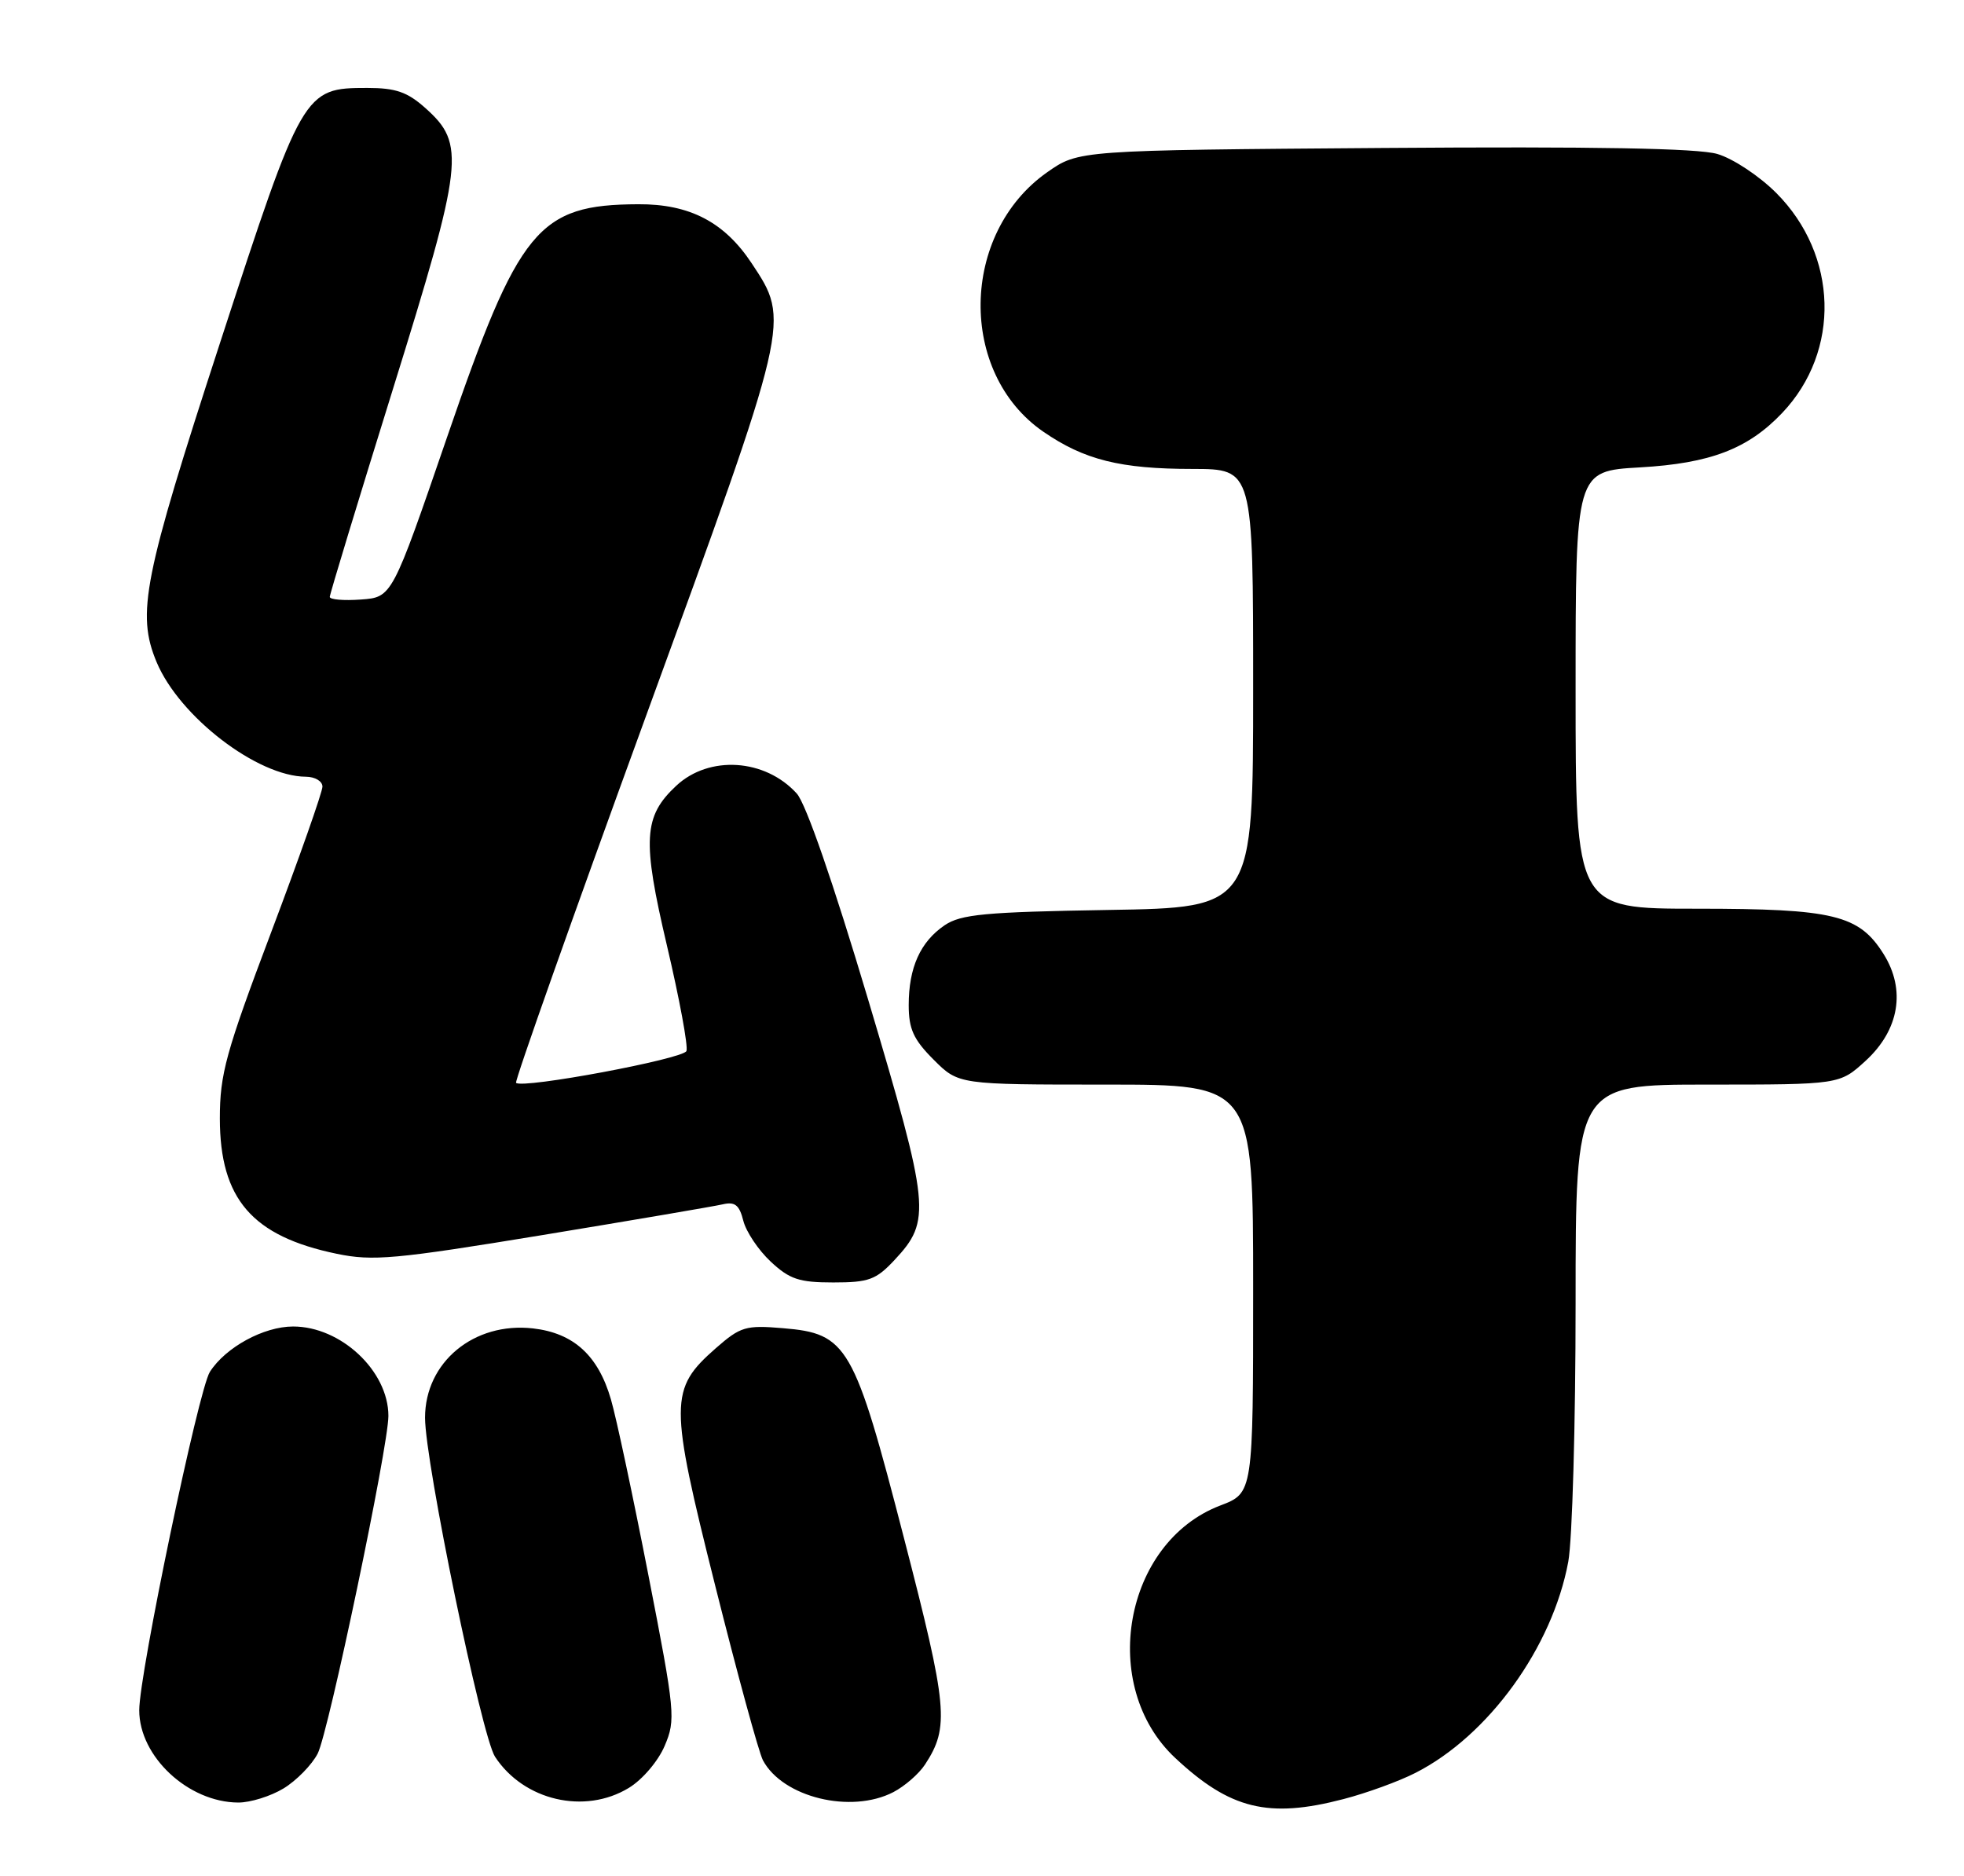 <?xml version="1.0" encoding="UTF-8" standalone="no"?>
<!DOCTYPE svg PUBLIC "-//W3C//DTD SVG 1.1//EN" "http://www.w3.org/Graphics/SVG/1.1/DTD/svg11.dtd" >
<svg xmlns="http://www.w3.org/2000/svg" xmlns:xlink="http://www.w3.org/1999/xlink" version="1.1" viewBox="0 0 268 256">
 <g >
 <path fill="currentColor"
d=" M 183.32 245.50 C 186.48 244.68 190.91 243.07 193.17 241.91 C 203.12 236.84 211.83 224.80 214.00 213.11 C 214.55 210.15 215.00 194.29 215.00 177.86 C 215.00 148.00 215.00 148.00 233.01 148.00 C 251.03 148.00 251.03 148.00 254.58 144.75 C 259.17 140.54 260.09 135.07 257.03 130.19 C 253.68 124.84 250.23 124.00 231.53 124.00 C 215.00 124.00 215.00 124.00 215.00 94.14 C 215.00 64.28 215.00 64.28 223.77 63.78 C 233.39 63.23 238.53 61.26 243.20 56.34 C 251.20 47.91 250.84 34.80 242.37 26.32 C 240.06 24.01 236.47 21.63 234.34 21.01 C 231.69 20.23 217.62 19.98 188.83 20.19 C 147.17 20.50 147.17 20.50 142.89 23.51 C 131.01 31.86 130.73 50.90 142.37 58.91 C 147.96 62.76 152.89 63.99 162.75 63.99 C 171.00 64.00 171.00 64.00 171.00 93.92 C 171.00 123.85 171.00 123.85 151.25 124.17 C 134.38 124.45 131.12 124.76 128.90 126.26 C 125.58 128.52 124.00 132.04 124.00 137.15 C 124.00 140.42 124.65 141.85 127.40 144.60 C 130.80 148.00 130.80 148.00 150.90 148.00 C 171.00 148.00 171.00 148.00 171.00 175.86 C 171.00 203.73 171.00 203.73 166.51 205.44 C 153.34 210.47 149.85 230.07 160.37 239.89 C 167.86 246.89 173.09 248.17 183.32 245.50 Z  M 38.70 244.04 C 40.46 242.97 42.55 240.83 43.35 239.29 C 44.82 236.44 53.01 197.36 53.00 193.20 C 52.99 187.08 46.52 181.01 40.00 181.01 C 35.99 181.01 30.79 183.84 28.64 187.20 C 27.09 189.62 18.99 228.42 19.00 233.38 C 19.00 239.70 25.69 245.93 32.50 245.97 C 34.15 245.98 36.94 245.11 38.70 244.04 Z  M 85.81 243.97 C 87.66 242.85 89.82 240.31 90.70 238.23 C 92.22 234.66 92.13 233.66 88.49 215.00 C 86.40 204.28 84.10 193.45 83.36 190.94 C 81.62 184.95 78.26 181.90 72.73 181.27 C 64.67 180.36 58.00 185.88 58.00 193.46 C 58.00 199.53 65.72 236.92 67.55 239.72 C 71.47 245.71 79.79 247.64 85.81 243.97 Z  M 121.90 244.55 C 123.44 243.75 125.39 242.06 126.22 240.79 C 129.58 235.66 129.33 232.98 123.35 209.87 C 116.54 183.51 115.65 181.97 106.83 181.24 C 101.75 180.81 101.04 181.03 97.68 183.97 C 91.32 189.56 91.32 191.35 97.58 216.32 C 100.61 228.41 103.55 239.16 104.11 240.21 C 106.82 245.27 116.12 247.54 121.90 244.55 Z  M 122.07 171.93 C 127.10 166.54 126.92 164.79 118.46 136.39 C 113.71 120.47 109.97 109.64 108.72 108.28 C 104.40 103.52 96.77 103.03 92.28 107.22 C 87.80 111.40 87.61 114.59 91.01 129.04 C 92.72 136.31 93.92 142.78 93.67 143.42 C 93.25 144.50 71.28 148.61 70.42 147.76 C 70.21 147.54 78.15 125.12 88.07 97.93 C 107.95 43.47 107.85 43.90 102.56 35.91 C 98.84 30.30 94.11 27.83 87.09 27.87 C 73.42 27.93 70.81 31.11 61.00 59.67 C 53.50 81.50 53.50 81.50 49.25 81.81 C 46.91 81.98 45.00 81.82 45.00 81.45 C 45.00 81.08 48.87 68.35 53.60 53.15 C 63.26 22.10 63.55 19.66 58.05 14.75 C 55.59 12.55 54.00 12.00 50.12 12.00 C 41.43 12.00 41.27 12.27 30.01 46.83 C 19.57 78.86 18.60 83.72 21.37 90.35 C 24.49 97.80 35.12 105.96 41.75 105.99 C 42.99 106.00 44.00 106.60 44.00 107.34 C 44.00 108.07 40.85 117.02 37.00 127.22 C 30.81 143.62 30.00 146.56 30.00 152.63 C 30.01 163.61 34.41 168.70 45.96 171.09 C 50.87 172.11 53.91 171.84 73.98 168.54 C 86.37 166.50 97.46 164.61 98.62 164.34 C 100.29 163.95 100.89 164.43 101.43 166.58 C 101.81 168.08 103.49 170.59 105.16 172.15 C 107.75 174.57 109.05 175.00 113.70 175.00 C 118.55 175.00 119.54 174.64 122.07 171.93 Z "/>
</g>
</svg>